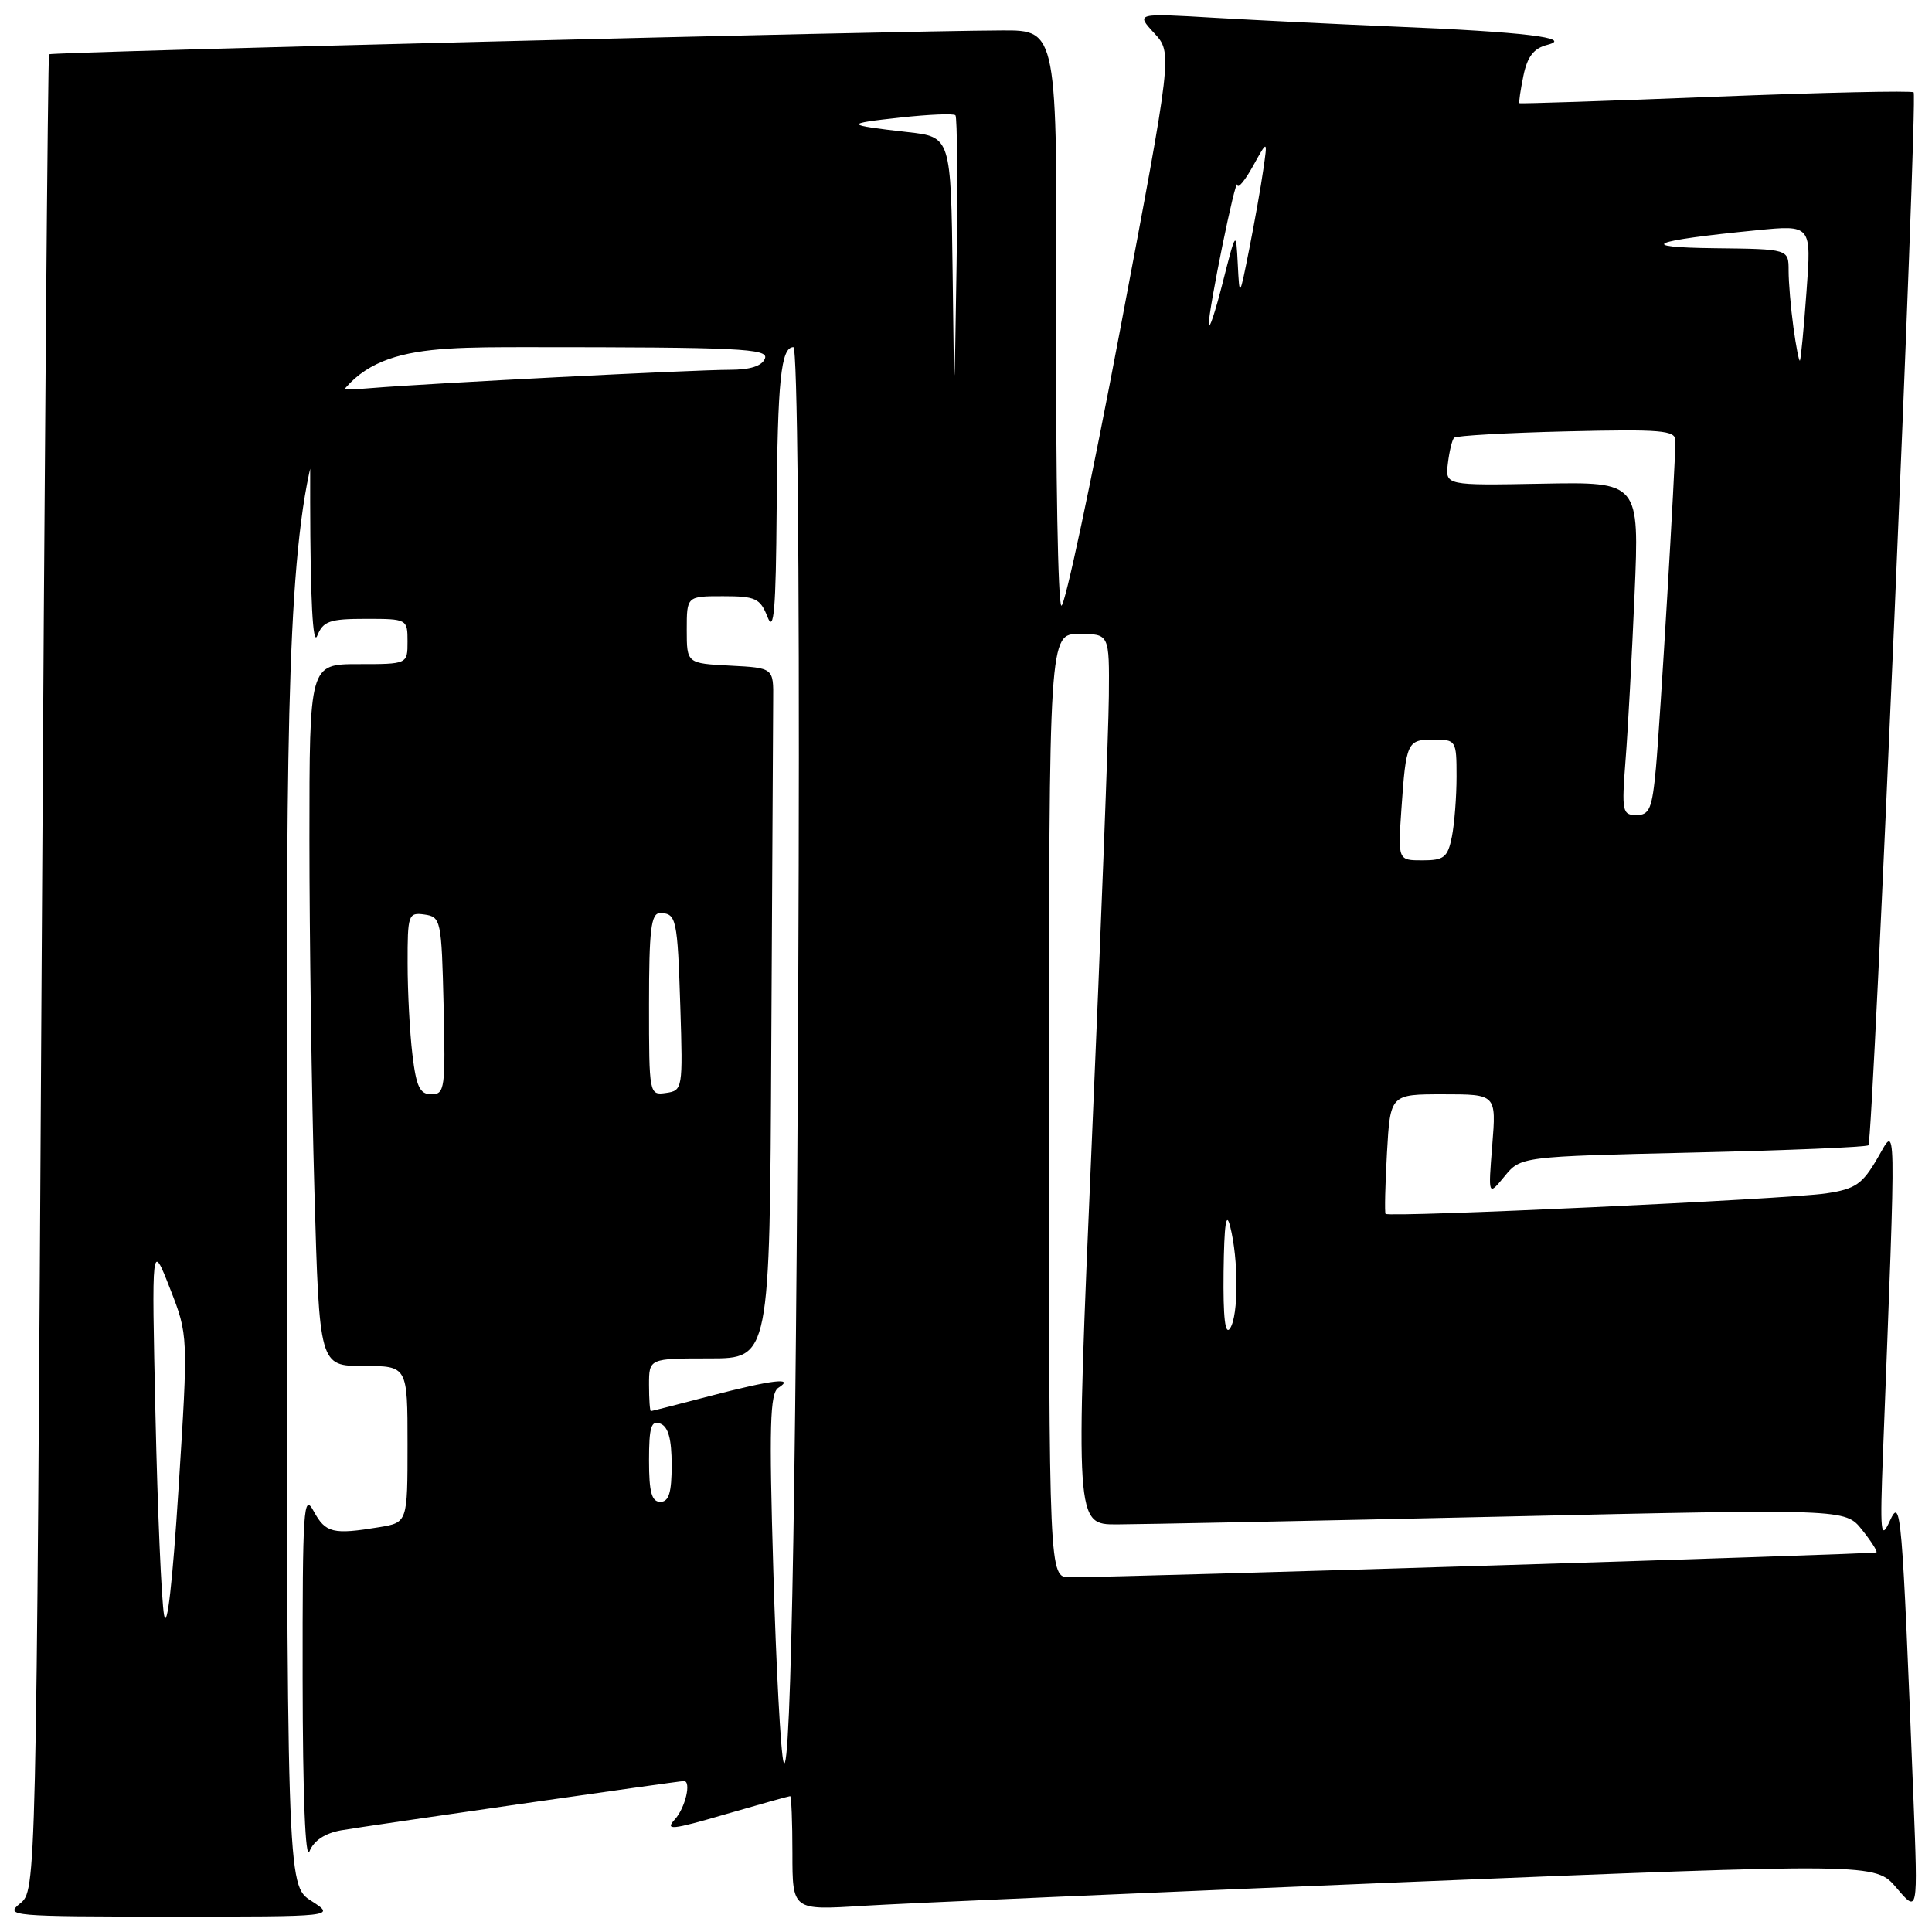 <?xml version="1.0" encoding="UTF-8" standalone="no"?>
<!DOCTYPE svg PUBLIC "-//W3C//DTD SVG 1.1//EN" "http://www.w3.org/Graphics/SVG/1.1/DTD/svg11.dtd" >
<svg xmlns="http://www.w3.org/2000/svg" xmlns:xlink="http://www.w3.org/1999/xlink" version="1.1" viewBox="0 0 256 256">
 <g >
 <path fill="currentColor"
d=" M 41.25 251.88 C 38.00 249.80 38.00 249.80 38.00 147.90 C 38.00 46.00 38.00 46.00 69.97 46.00 C 97.97 46.00 101.87 46.19 101.36 47.50 C 100.98 48.50 99.41 49.00 96.68 49.00 C 91.92 49.00 57.02 50.78 49.24 51.42 C 44.37 51.83 43.88 51.66 42.53 49.18 C 41.22 46.76 41.08 48.45 41.10 66.50 C 41.12 79.44 41.45 85.71 42.03 84.25 C 42.82 82.30 43.67 82.00 48.47 82.00 C 53.95 82.00 54.00 82.03 54.00 85.00 C 54.00 88.00 54.00 88.00 47.50 88.00 C 41.00 88.00 41.00 88.00 41.00 111.25 C 41.00 124.04 41.30 144.96 41.66 157.75 C 42.32 181.00 42.32 181.00 48.16 181.00 C 54.00 181.00 54.00 181.00 54.00 191.37 C 54.00 201.74 54.00 201.74 50.25 202.36 C 44.12 203.37 43.14 203.13 41.57 200.25 C 40.22 197.75 40.08 199.78 40.10 222.50 C 40.12 237.99 40.46 246.67 41.01 245.31 C 41.58 243.89 43.07 242.91 45.20 242.53 C 48.51 241.95 89.90 236.00 90.62 236.00 C 91.64 236.00 90.81 239.55 89.43 241.07 C 88.07 242.58 88.96 242.49 96.13 240.40 C 100.68 239.08 104.53 238.00 104.70 238.00 C 104.86 238.00 105.00 241.40 105.00 245.56 C 105.00 253.12 105.00 253.12 114.25 252.54 C 119.34 252.22 151.62 250.81 186.00 249.40 C 248.50 246.85 248.50 246.85 251.32 250.18 C 254.14 253.50 254.14 253.50 253.55 238.50 C 252.02 199.81 251.90 198.31 250.41 201.54 C 249.20 204.18 249.10 203.19 249.51 192.50 C 251.28 146.44 251.33 149.09 248.77 153.48 C 246.77 156.92 245.85 157.55 241.98 158.13 C 236.87 158.90 183.97 161.35 183.59 160.84 C 183.46 160.65 183.54 157.01 183.78 152.75 C 184.22 145.00 184.22 145.00 191.25 145.00 C 198.27 145.00 198.27 145.00 197.73 151.75 C 197.19 158.50 197.19 158.50 199.35 155.88 C 201.50 153.25 201.50 153.25 224.32 152.72 C 236.87 152.43 247.34 152.00 247.58 151.75 C 248.19 151.14 254.13 12.80 253.57 12.23 C 253.32 11.99 241.51 12.25 227.31 12.81 C 213.12 13.38 201.43 13.76 201.33 13.67 C 201.23 13.57 201.47 11.93 201.86 10.03 C 202.38 7.50 203.22 6.40 205.03 5.94 C 208.57 5.03 201.86 4.22 185.00 3.53 C 177.57 3.22 166.78 2.69 161.00 2.36 C 150.50 1.74 150.50 1.74 152.93 4.38 C 155.36 7.01 155.36 7.01 148.41 43.76 C 144.59 63.97 141.09 80.39 140.64 80.25 C 140.19 80.11 139.88 62.90 139.95 42.00 C 140.09 4.00 140.09 4.00 132.79 4.03 C 118.78 4.08 6.78 6.89 6.50 7.19 C 6.34 7.36 5.89 62.17 5.51 129.00 C 4.80 250.50 4.80 250.50 2.65 252.23 C 0.60 253.88 1.49 253.96 22.50 253.96 C 44.50 253.97 44.50 253.97 41.25 251.88 Z  M 103.83 233.50 C 103.46 232.40 102.84 220.98 102.47 208.13 C 101.90 188.95 102.02 184.60 103.14 183.89 C 105.42 182.45 102.28 182.83 94.00 185.00 C 89.88 186.08 86.39 186.97 86.25 186.98 C 86.11 186.99 86.00 185.43 86.00 183.50 C 86.00 180.00 86.00 180.00 94.00 180.00 C 102.00 180.00 102.00 180.00 102.20 138.50 C 102.32 115.67 102.43 95.09 102.45 92.75 C 102.50 88.50 102.50 88.50 96.75 88.20 C 91.00 87.90 91.00 87.90 91.00 83.45 C 91.00 79.00 91.00 79.00 95.81 79.00 C 100.12 79.00 100.73 79.28 101.70 81.75 C 102.55 83.91 102.81 80.85 102.91 67.50 C 103.03 50.38 103.48 46.00 105.13 46.00 C 105.65 46.00 105.94 74.74 105.83 114.75 C 105.60 191.41 104.84 236.52 103.83 233.50 Z  M 21.74 214.00 C 21.39 212.07 20.88 200.15 20.60 187.50 C 20.09 164.50 20.09 164.50 22.52 170.72 C 24.95 176.94 24.95 176.94 23.66 197.22 C 22.87 209.71 22.13 216.16 21.74 214.00 Z  M 139.00 146.50 C 139.00 84.00 139.00 84.00 143.00 84.00 C 147.00 84.00 147.00 84.00 146.93 92.25 C 146.89 96.79 145.88 123.34 144.67 151.25 C 142.49 202.00 142.49 202.00 147.99 201.99 C 151.02 201.98 173.97 201.52 199.00 200.96 C 244.50 199.93 244.50 199.93 246.71 202.68 C 247.92 204.19 248.79 205.55 248.64 205.70 C 248.40 205.93 149.50 208.98 141.75 209.00 C 139.00 209.00 139.00 209.00 139.00 146.50 Z  M 86.00 193.53 C 86.00 189.08 86.28 188.17 87.50 188.64 C 88.55 189.04 89.00 190.68 89.00 194.11 C 89.00 197.79 88.63 199.00 87.50 199.00 C 86.35 199.00 86.00 197.73 86.00 193.53 Z  M 162.13 168.50 C 162.21 162.24 162.47 160.41 163.00 162.50 C 164.12 166.89 164.12 174.27 163.00 176.00 C 162.34 177.02 162.06 174.64 162.13 168.50 Z  M 54.65 139.75 C 54.30 136.86 54.01 131.43 54.01 127.68 C 54.00 121.18 54.10 120.88 56.25 121.18 C 58.42 121.49 58.51 121.92 58.78 133.25 C 59.04 144.21 58.94 145.00 57.17 145.00 C 55.63 145.00 55.16 144.01 54.65 139.75 Z  M 86.00 133.07 C 86.00 123.23 86.27 121.00 87.44 121.00 C 89.63 121.00 89.77 121.66 90.15 133.50 C 90.49 144.27 90.45 144.51 88.25 144.82 C 86.02 145.14 86.00 145.01 86.00 133.07 Z  M 185.69 107.25 C 186.31 98.30 186.45 98.00 189.97 98.00 C 192.93 98.00 193.00 98.11 193.00 102.88 C 193.00 105.56 192.72 109.16 192.38 110.88 C 191.83 113.61 191.34 114.00 188.49 114.00 C 185.23 114.00 185.23 114.00 185.69 107.25 Z  M 215.39 100.75 C 215.71 96.76 216.24 86.83 216.59 78.68 C 217.22 63.85 217.22 63.85 204.36 64.09 C 191.50 64.33 191.50 64.33 191.85 61.41 C 192.04 59.81 192.41 58.27 192.68 58.00 C 192.95 57.73 199.65 57.35 207.58 57.16 C 220.13 56.86 222.00 57.02 222.00 58.37 C 222.00 61.63 219.97 95.78 219.42 101.75 C 218.92 107.15 218.57 108.00 216.84 108.00 C 214.96 108.00 214.87 107.53 215.39 100.75 Z  M 126.23 36.32 C 126.00 18.14 126.00 18.14 120.25 17.50 C 111.87 16.55 111.79 16.39 119.33 15.57 C 123.08 15.16 126.36 15.02 126.60 15.27 C 126.84 15.51 126.91 24.44 126.75 35.11 C 126.45 54.50 126.45 54.50 126.23 36.32 Z  M 237.64 43.39 C 237.29 40.82 237.00 37.43 237.00 35.86 C 237.00 33.00 237.00 33.00 227.25 32.89 C 216.61 32.77 218.63 31.90 232.76 30.51 C 240.03 29.79 240.03 29.79 239.37 38.65 C 239.02 43.52 238.62 47.62 238.50 47.78 C 238.38 47.93 237.99 45.95 237.64 43.39 Z  M 160.17 43.00 C 160.11 41.11 163.78 23.15 163.95 24.50 C 164.03 25.05 164.96 23.93 166.03 22.00 C 167.97 18.50 167.97 18.50 167.39 22.50 C 167.08 24.70 166.24 29.42 165.53 33.00 C 164.24 39.50 164.24 39.50 164.01 35.00 C 163.78 30.50 163.78 30.50 162.00 37.50 C 161.02 41.35 160.20 43.83 160.17 43.00 Z "/>
</g>
</svg>